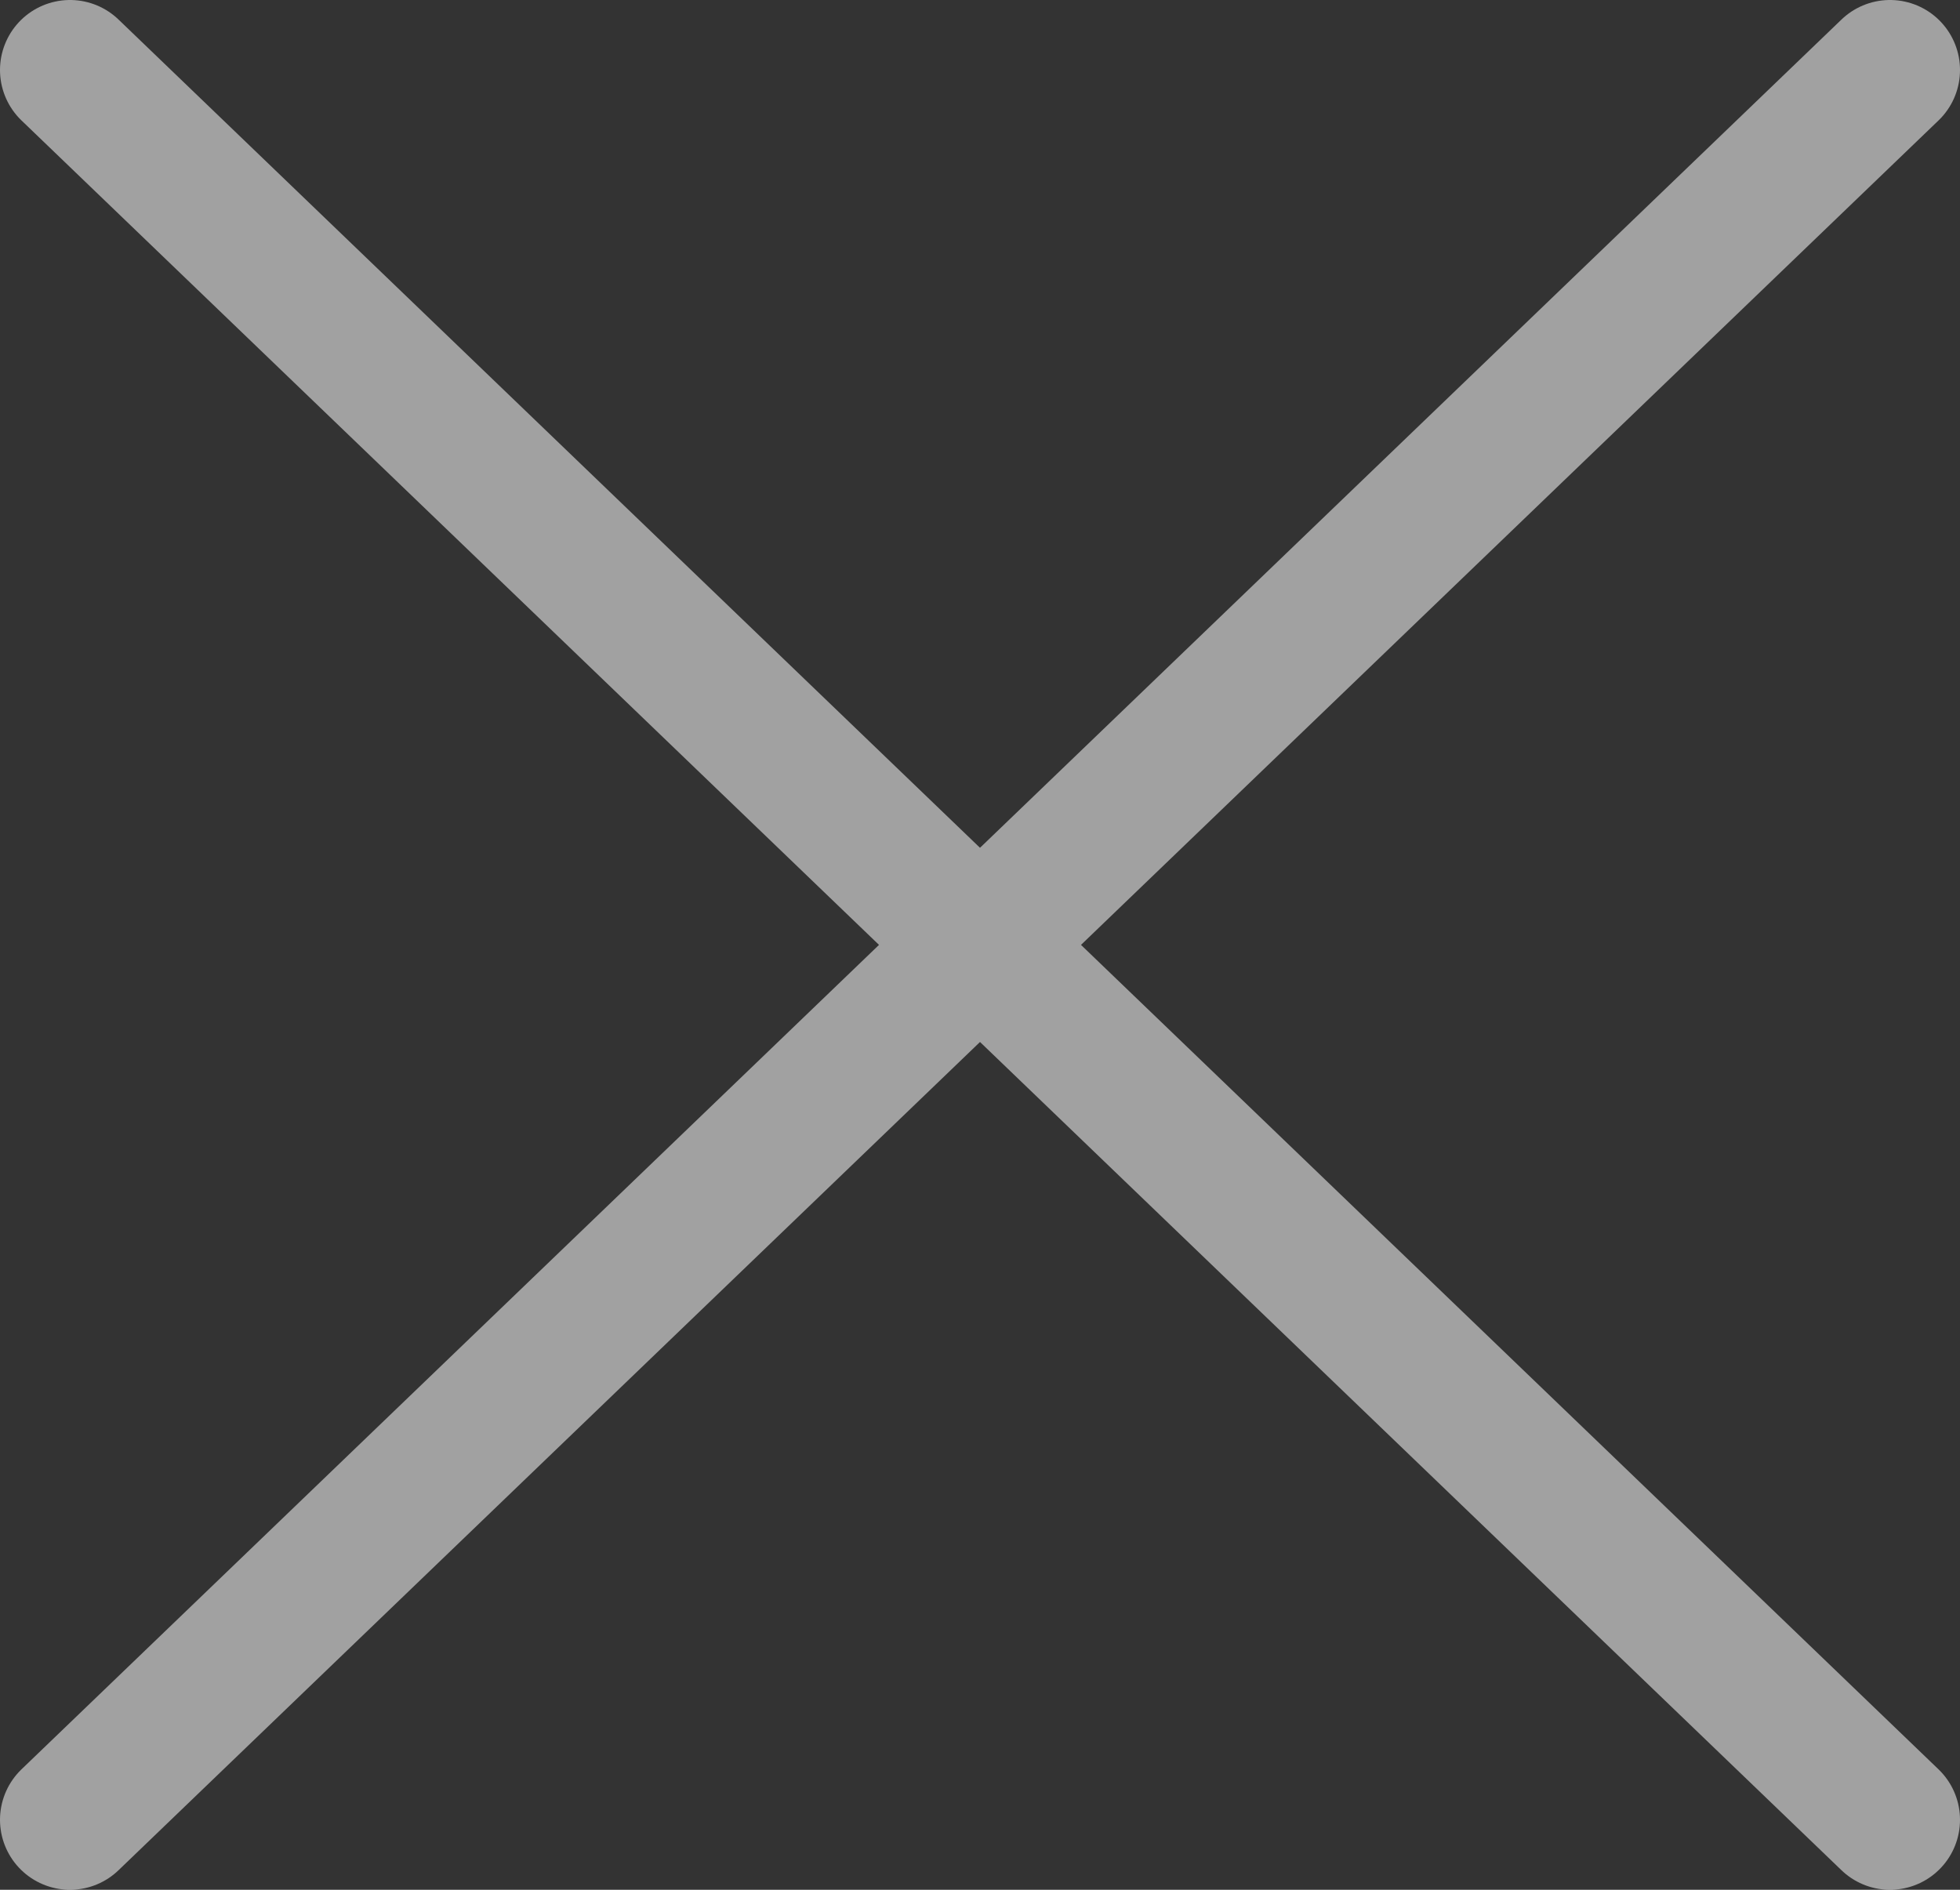 <svg width="28" height="27" viewBox="0 0 28 27" fill="none" xmlns="http://www.w3.org/2000/svg">
<rect x="0" y="0" width="28" height="27" fill="#333333" stroke="none"/>
<path d="M1 26L27 1M27 26L1 1" stroke="#F8F8F8" stroke-opacity="0.56" stroke-width="2" stroke-linecap="round" stroke-linejoin="round"/>
</svg>

